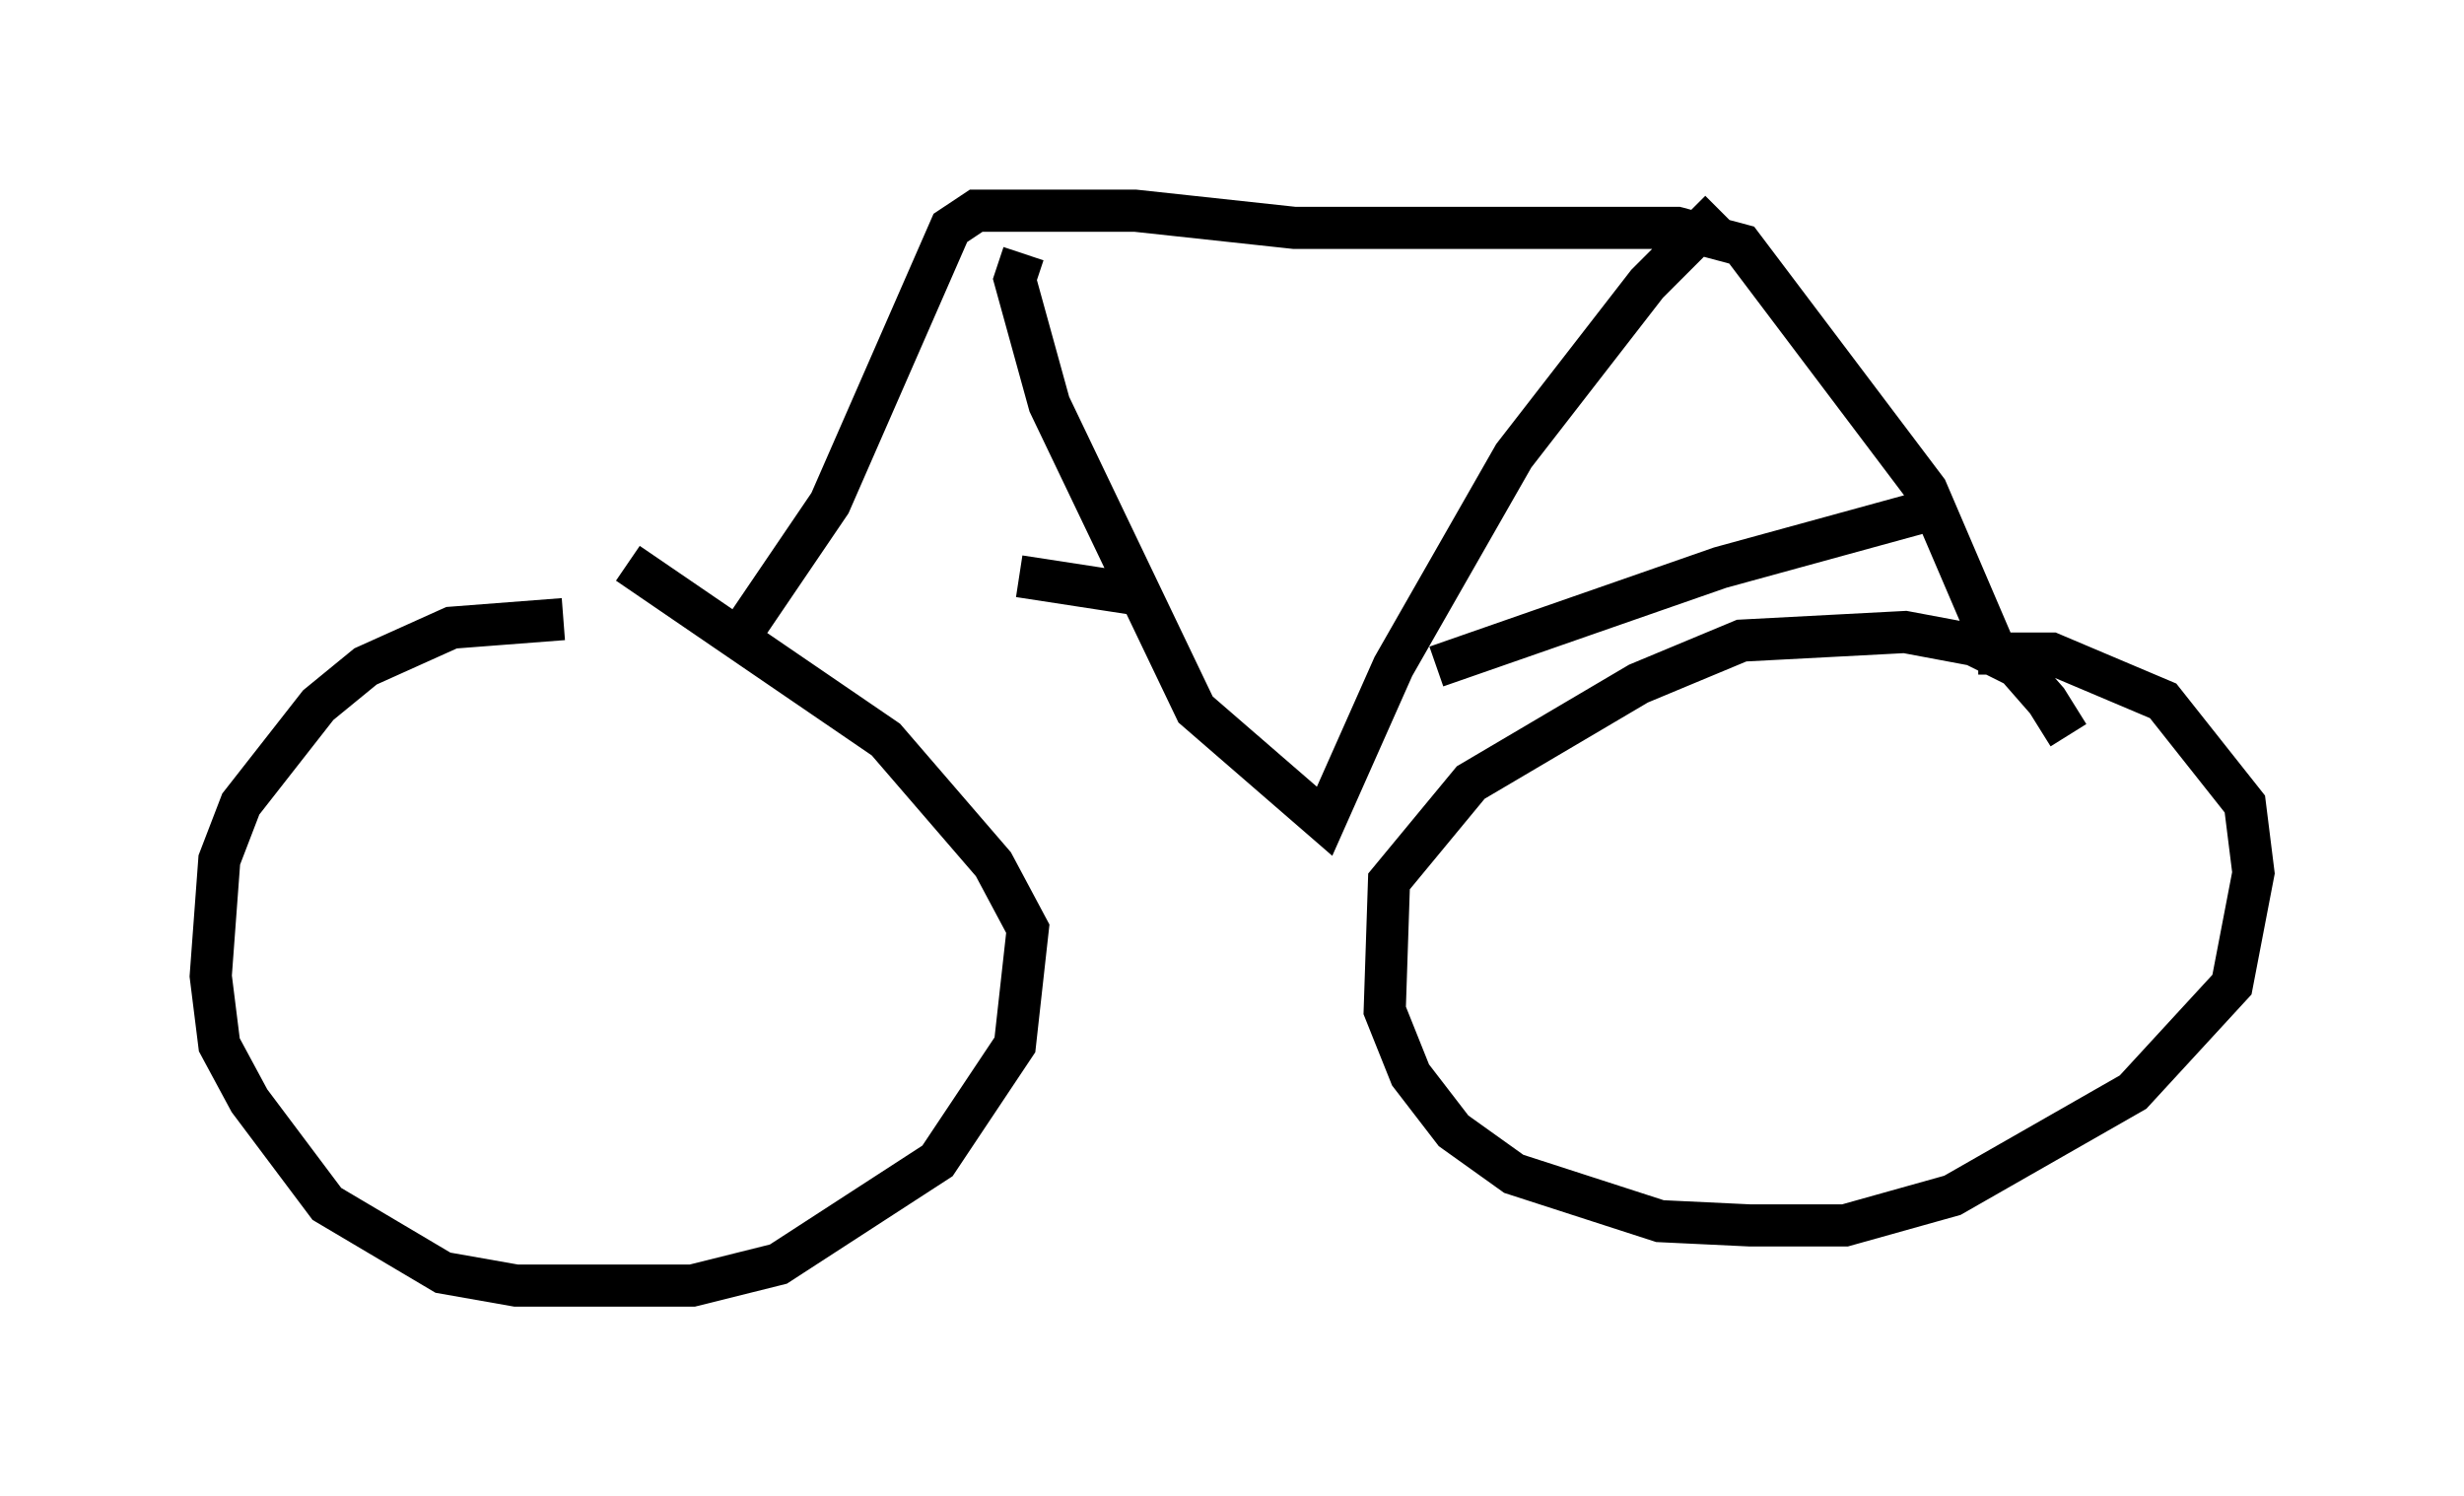 <?xml version="1.0" encoding="utf-8" ?>
<svg baseProfile="full" height="35.521" version="1.1" width="58.49" xmlns="http://www.w3.org/2000/svg" xmlns:ev="http://www.w3.org/2001/xml-events" xmlns:xlink="http://www.w3.org/1999/xlink"><defs /><rect fill="white" height="35.521" width="58.49" x="0" y="0" /><path d="M49.203, 18.781 m-0.102, -1.327 l-0.51, -0.817 -0.715, -0.817 l-1.021, -0.51 -1.633, -0.306 l-3.879, 0.204 -2.45, 1.021 l-3.981, 2.348 -1.94, 2.348 l-0.102, 3.063 0.613, 1.531 l1.021, 1.327 1.429, 1.021 l3.471, 1.123 2.144, 0.102 l2.246, 0.0 2.552, -0.715 l4.288, -2.45 2.348, -2.552 l0.51, -2.654 -0.204, -1.633 l-1.94, -2.45 -2.654, -1.123 l-1.735, 0.0 m-33.586, -0.817 l-2.654, 0.204 -2.042, 0.919 l-1.123, 0.919 -1.838, 2.348 l-0.51, 1.327 -0.204, 2.756 l0.204, 1.633 0.715, 1.327 l1.838, 2.45 2.756, 1.633 l1.735, 0.306 4.185, 0.0 l2.042, -0.51 3.777, -2.45 l1.838, -2.756 0.306, -2.756 l-0.817, -1.531 -2.552, -2.96 l-6.125, -4.185 m2.858, 1.429 l1.94, -2.858 2.858, -6.533 l0.613, -0.408 3.777, 0.0 l3.777, 0.408 9.086, 0.0 l1.531, 0.408 4.39, 5.819 l1.531, 3.573 m-22.969, -9.188 l-0.204, 0.613 0.817, 2.96 l3.471, 7.248 3.063, 2.654 l1.633, -3.675 2.858, -5.002 l3.165, -4.083 1.735, -1.735 m-6.738, 10.821 l6.738, -2.348 5.206, -1.429 m-19.192, 2.042 l-2.654, -0.408 " fill="none" stroke="black" stroke-width="1" /></svg>